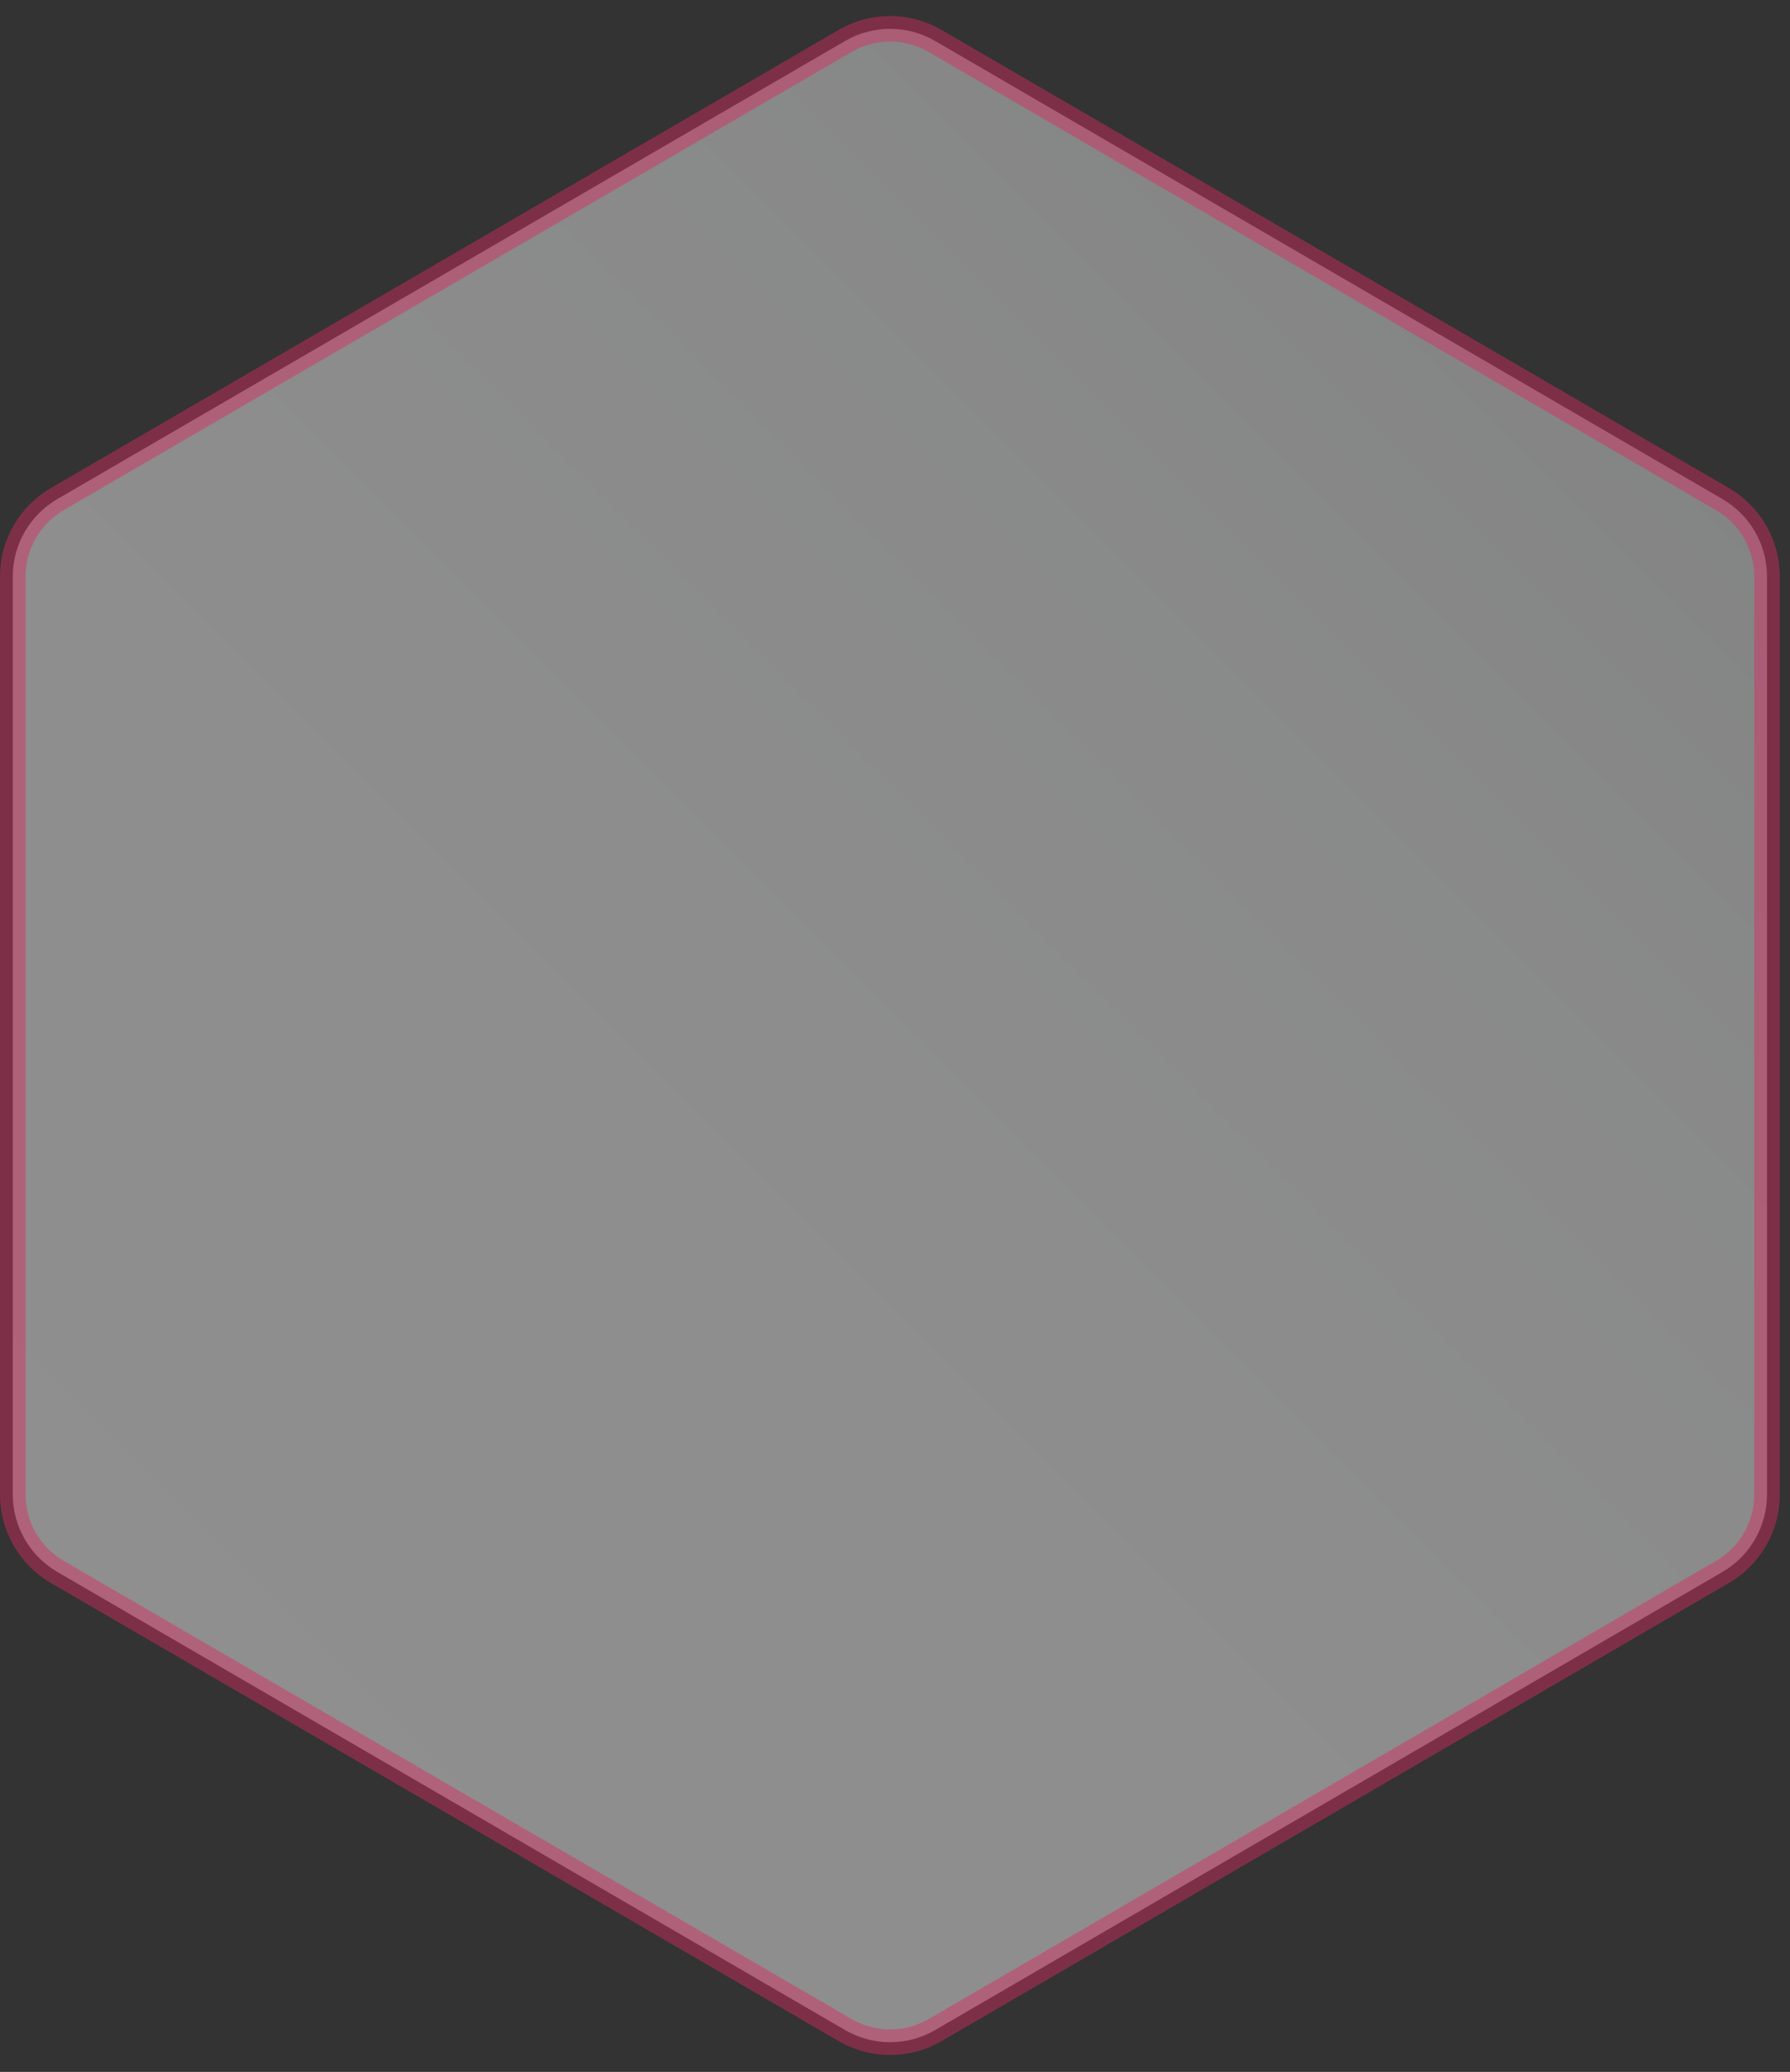 <svg width="70" height="81" viewBox="0 0 70 81" fill="none" xmlns="http://www.w3.org/2000/svg">
<rect x="0" y="0" width="70" height="81" fill="#333333" stroke="none"/>
<path id="Vector" opacity="0.45" d="M2.241 61.454C1.163 60.827 0.5 59.675 0.5 58.428V22.538C0.5 21.291 1.163 20.139 2.241 19.512L33.05 1.601C34.138 0.969 35.481 0.969 36.569 1.602L67.36 19.512C68.437 20.139 69.1 21.291 69.1 22.538V58.429C69.1 59.675 68.437 60.828 67.36 61.454L36.569 79.365C35.481 79.997 34.138 79.997 33.05 79.365L2.241 61.454Z" fill="url(#paint0_linear_111_16434)" stroke="#D92B62"/>
<defs>
<linearGradient id="paint0_linear_111_16434" x1="7.285" y1="67.998" x2="62.318" y2="12.964" gradientUnits="userSpaceOnUse">
<stop stop-color="white"/>
<stop offset="0.436" stop-color="#FCFCFC"/>
<stop offset="0.763" stop-color="#F2F3F3"/>
<stop offset="1" stop-color="#E6E7E8"/>
</linearGradient>
</defs>
</svg>
